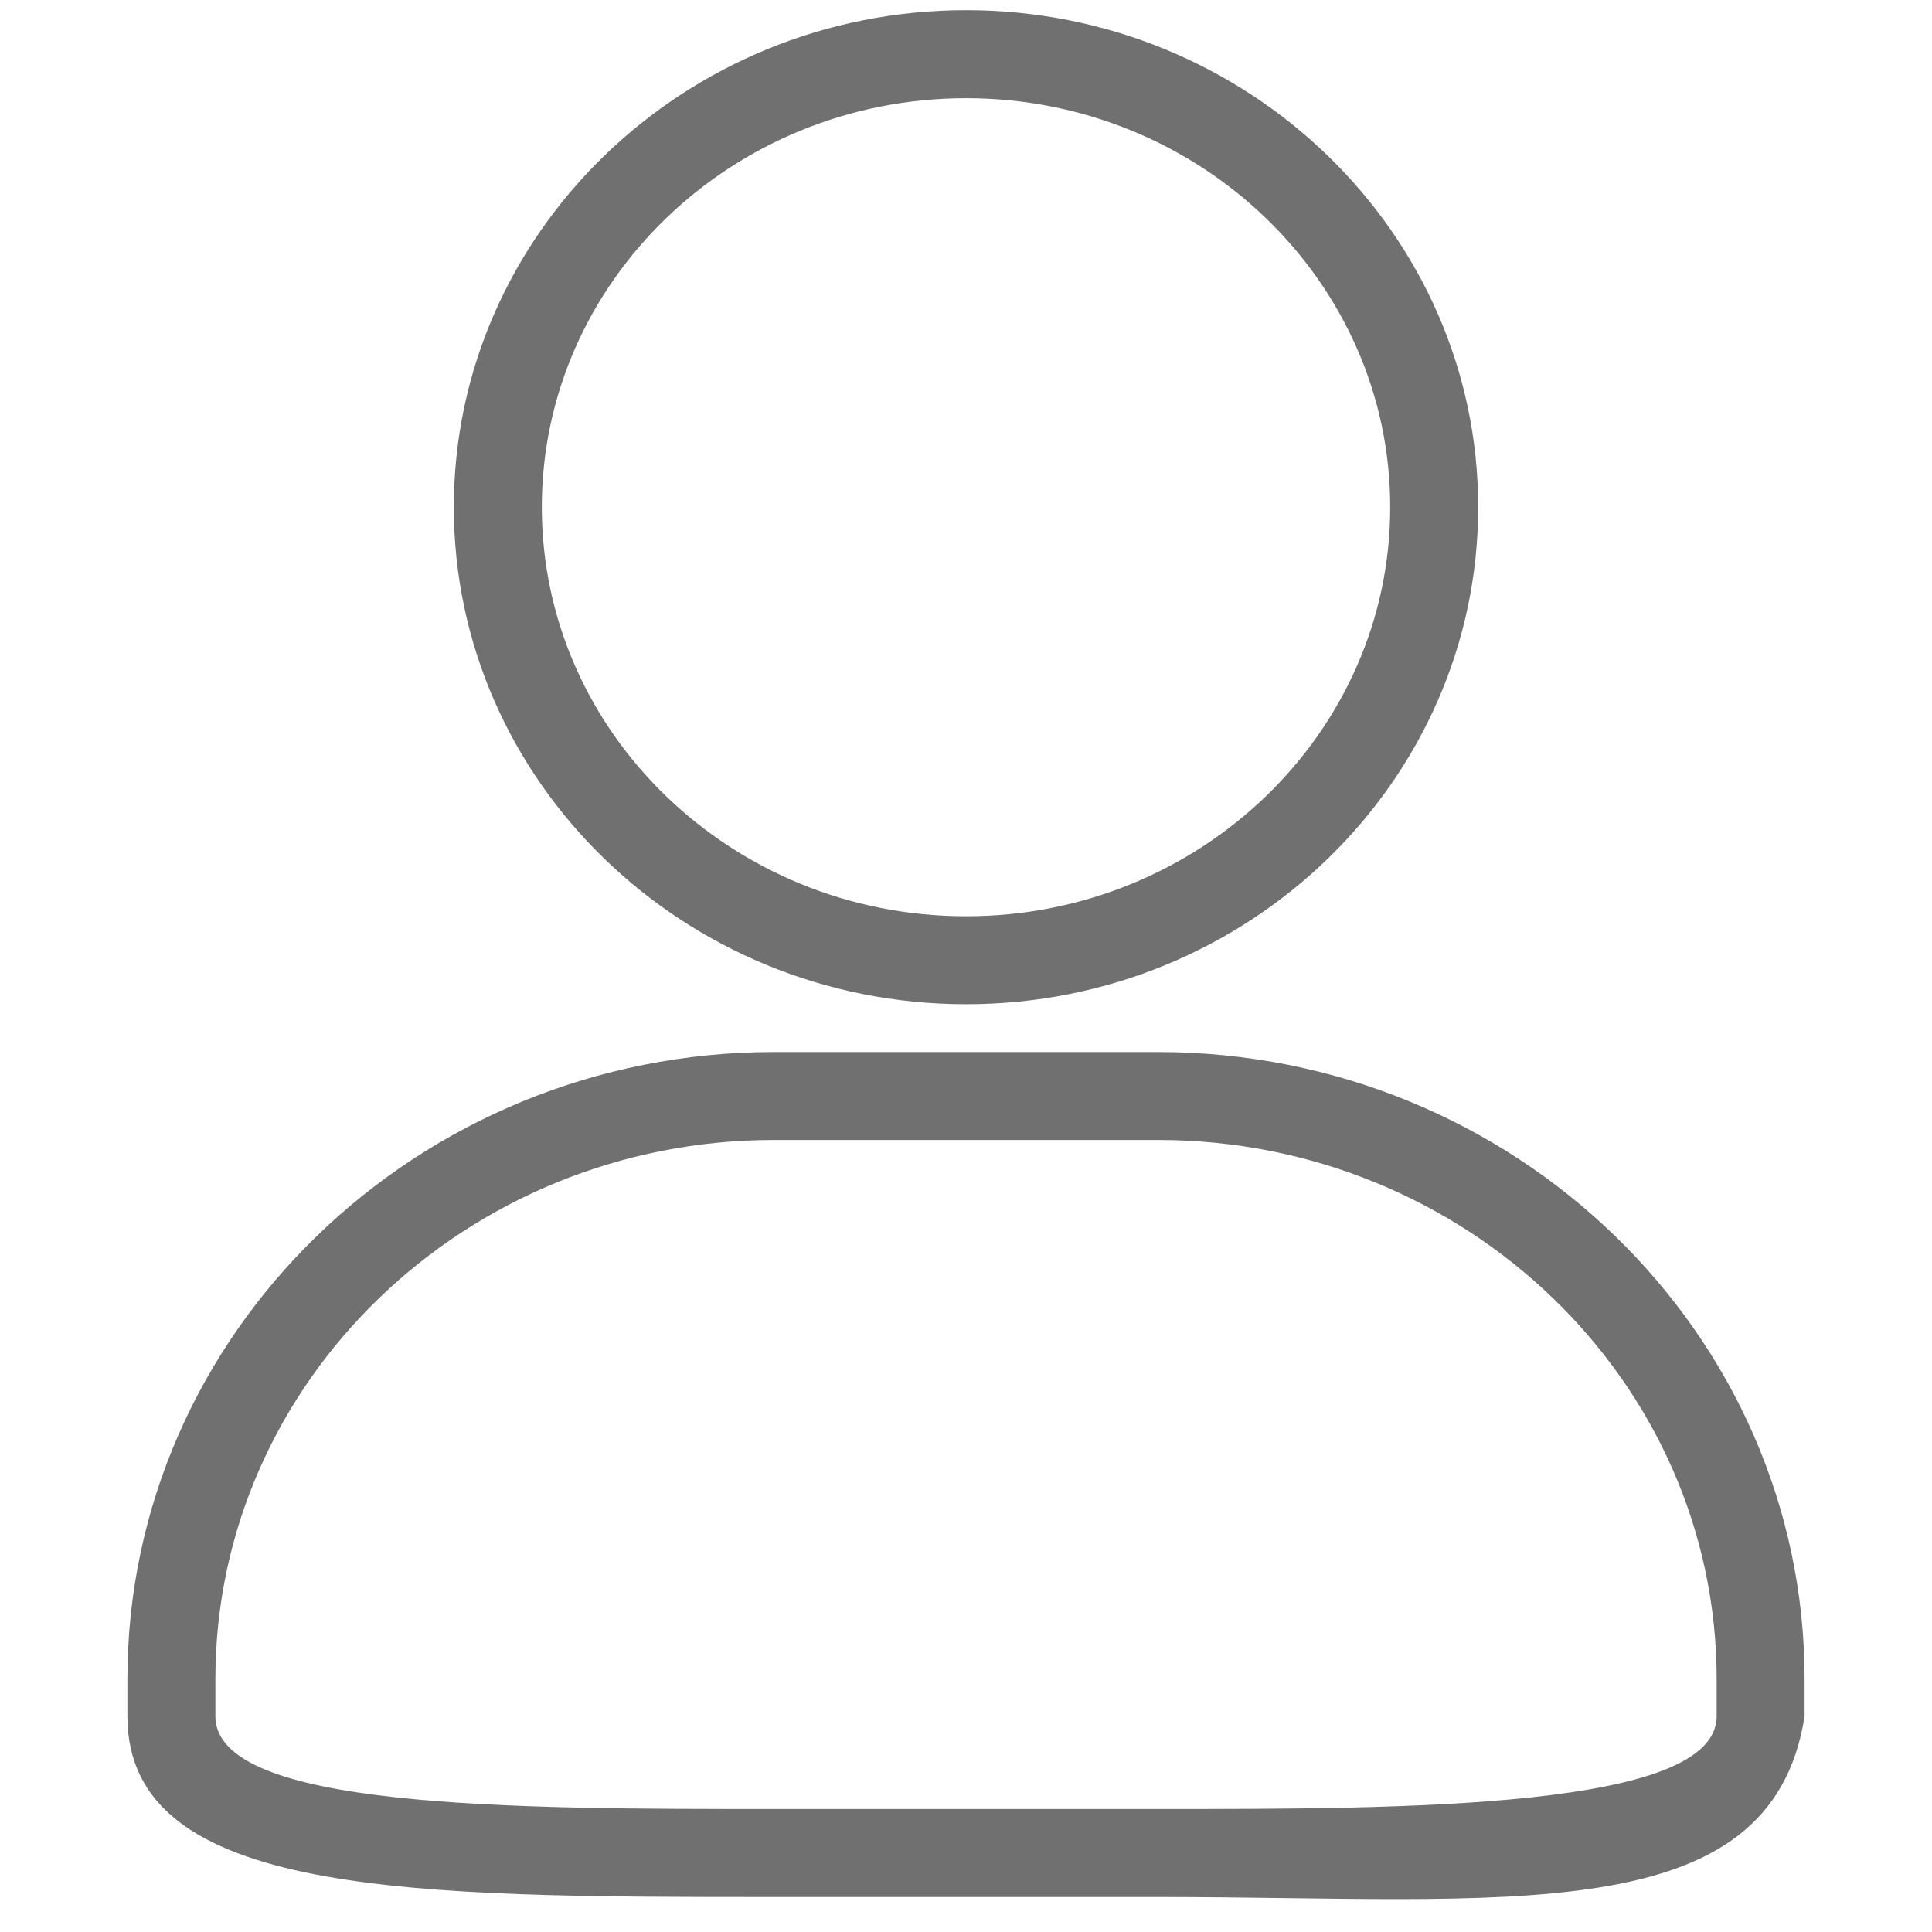 <?xml version="1.0" standalone="no"?><!DOCTYPE svg PUBLIC "-//W3C//DTD SVG 1.1//EN" "http://www.w3.org/Graphics/SVG/1.1/DTD/svg11.dtd"><svg t="1505359685131" class="icon" style="" viewBox="0 0 1024 1024" version="1.1" xmlns="http://www.w3.org/2000/svg" p-id="16945" xmlns:xlink="http://www.w3.org/1999/xlink" width="16" height="16"><defs><style type="text/css"></style></defs><path d="M512.051 52.04c123.945 0 224.788 97.239 224.788 216.76 0 119.562-100.854 216.842-224.788 216.842-123.996 0-224.881-97.28-224.881-216.842 0-119.521 100.884-216.76 224.881-216.76m0-46.643C362.342 5.396 240.538 123.617 240.538 268.8c0 145.213 121.805 263.455 271.514 263.455 149.688 0 271.411-118.2 271.411-263.455C783.462 123.628 661.74 5.396 512.051 5.396zM613.673 604.201c163.318 0 296.192 128.184 296.192 285.737v19.712c0 49.172-164.229 49.172-296.192 49.172h-203.366c-138.824 0-296.151 0-296.151-49.172v-19.712c0-157.563 132.864-285.737 296.151-285.737h203.366m0-46.612h-203.366c-189.082 0-342.784 149.043-342.784 332.349v19.712c0 95.805 151.255 95.805 342.784 95.805h203.356c184.023 0 324.997 18.545 342.804-95.805v-19.712c0-183.255-153.784-332.349-342.794-332.349z" fill="#707070" p-id="16946"></path></svg>